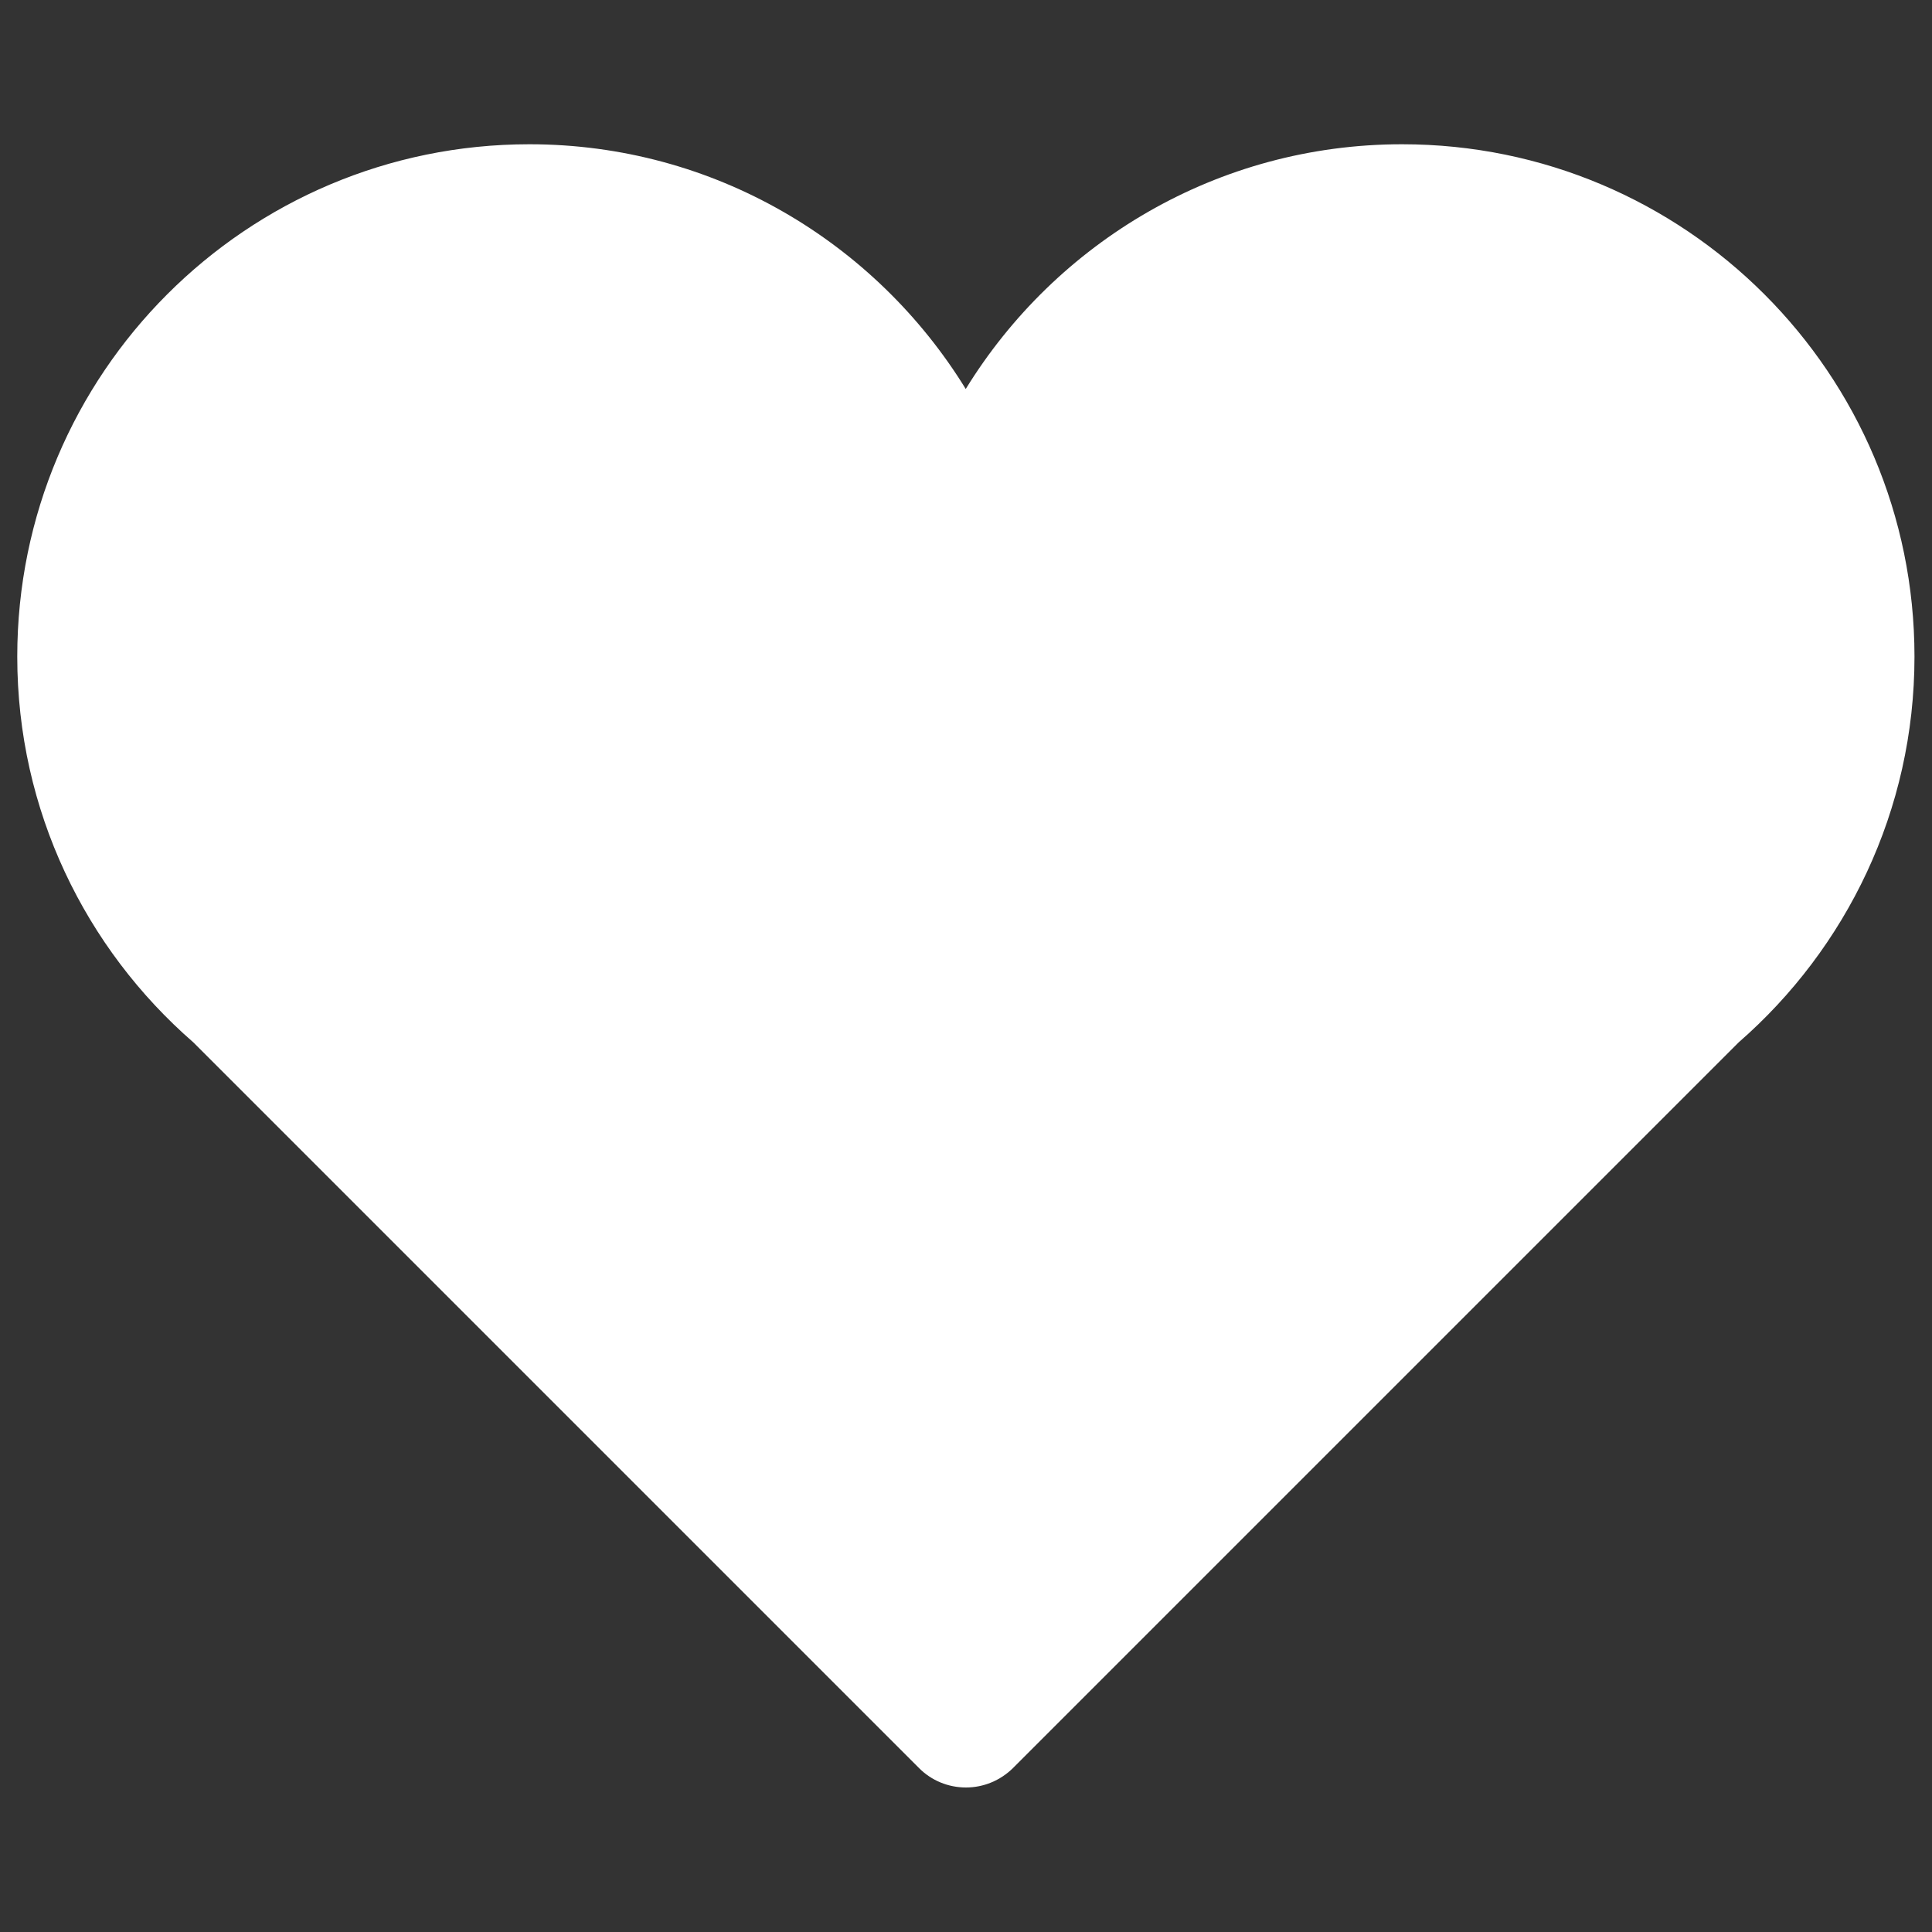 <?xml version="1.0" encoding="utf-8"?>
<!-- Generator: Adobe Illustrator 22.0.1, SVG Export Plug-In . SVG Version: 6.00 Build 0)  -->
<svg version="1.1" id="Ebene_1" xmlns="http://www.w3.org/2000/svg" xmlns:xlink="http://www.w3.org/1999/xlink" x="0px" y="0px"
	 viewBox="0 0 750 750" style="enable-background:new 0 0 750 750;" xml:space="preserve">
<rect x="0" y="0" width="750" height="750" fill="#333333" stroke="none"/>
<style type="text/css">
	.st0{fill:#FFFFFF;}
</style>
<g>
	<path class="st0" d="M743.2,254.9C743.2,145,654.1,56,544.3,56c-71.7,0-134.4,38.1-169.4,95c-35-56.9-97.7-95-169.4-95
		C95.7,56,6.7,145,6.7,254.9c0,59.8,26.5,113.3,68.3,149.7l281.8,281.8c4.8,4.8,11.3,7.5,18.2,7.5c6.8,0,13.3-2.7,18.2-7.5
		l281.8-281.8C716.7,368.2,743.2,314.7,743.2,254.9L743.2,254.9z M743.2,254.9"/>
</g>
</svg>
